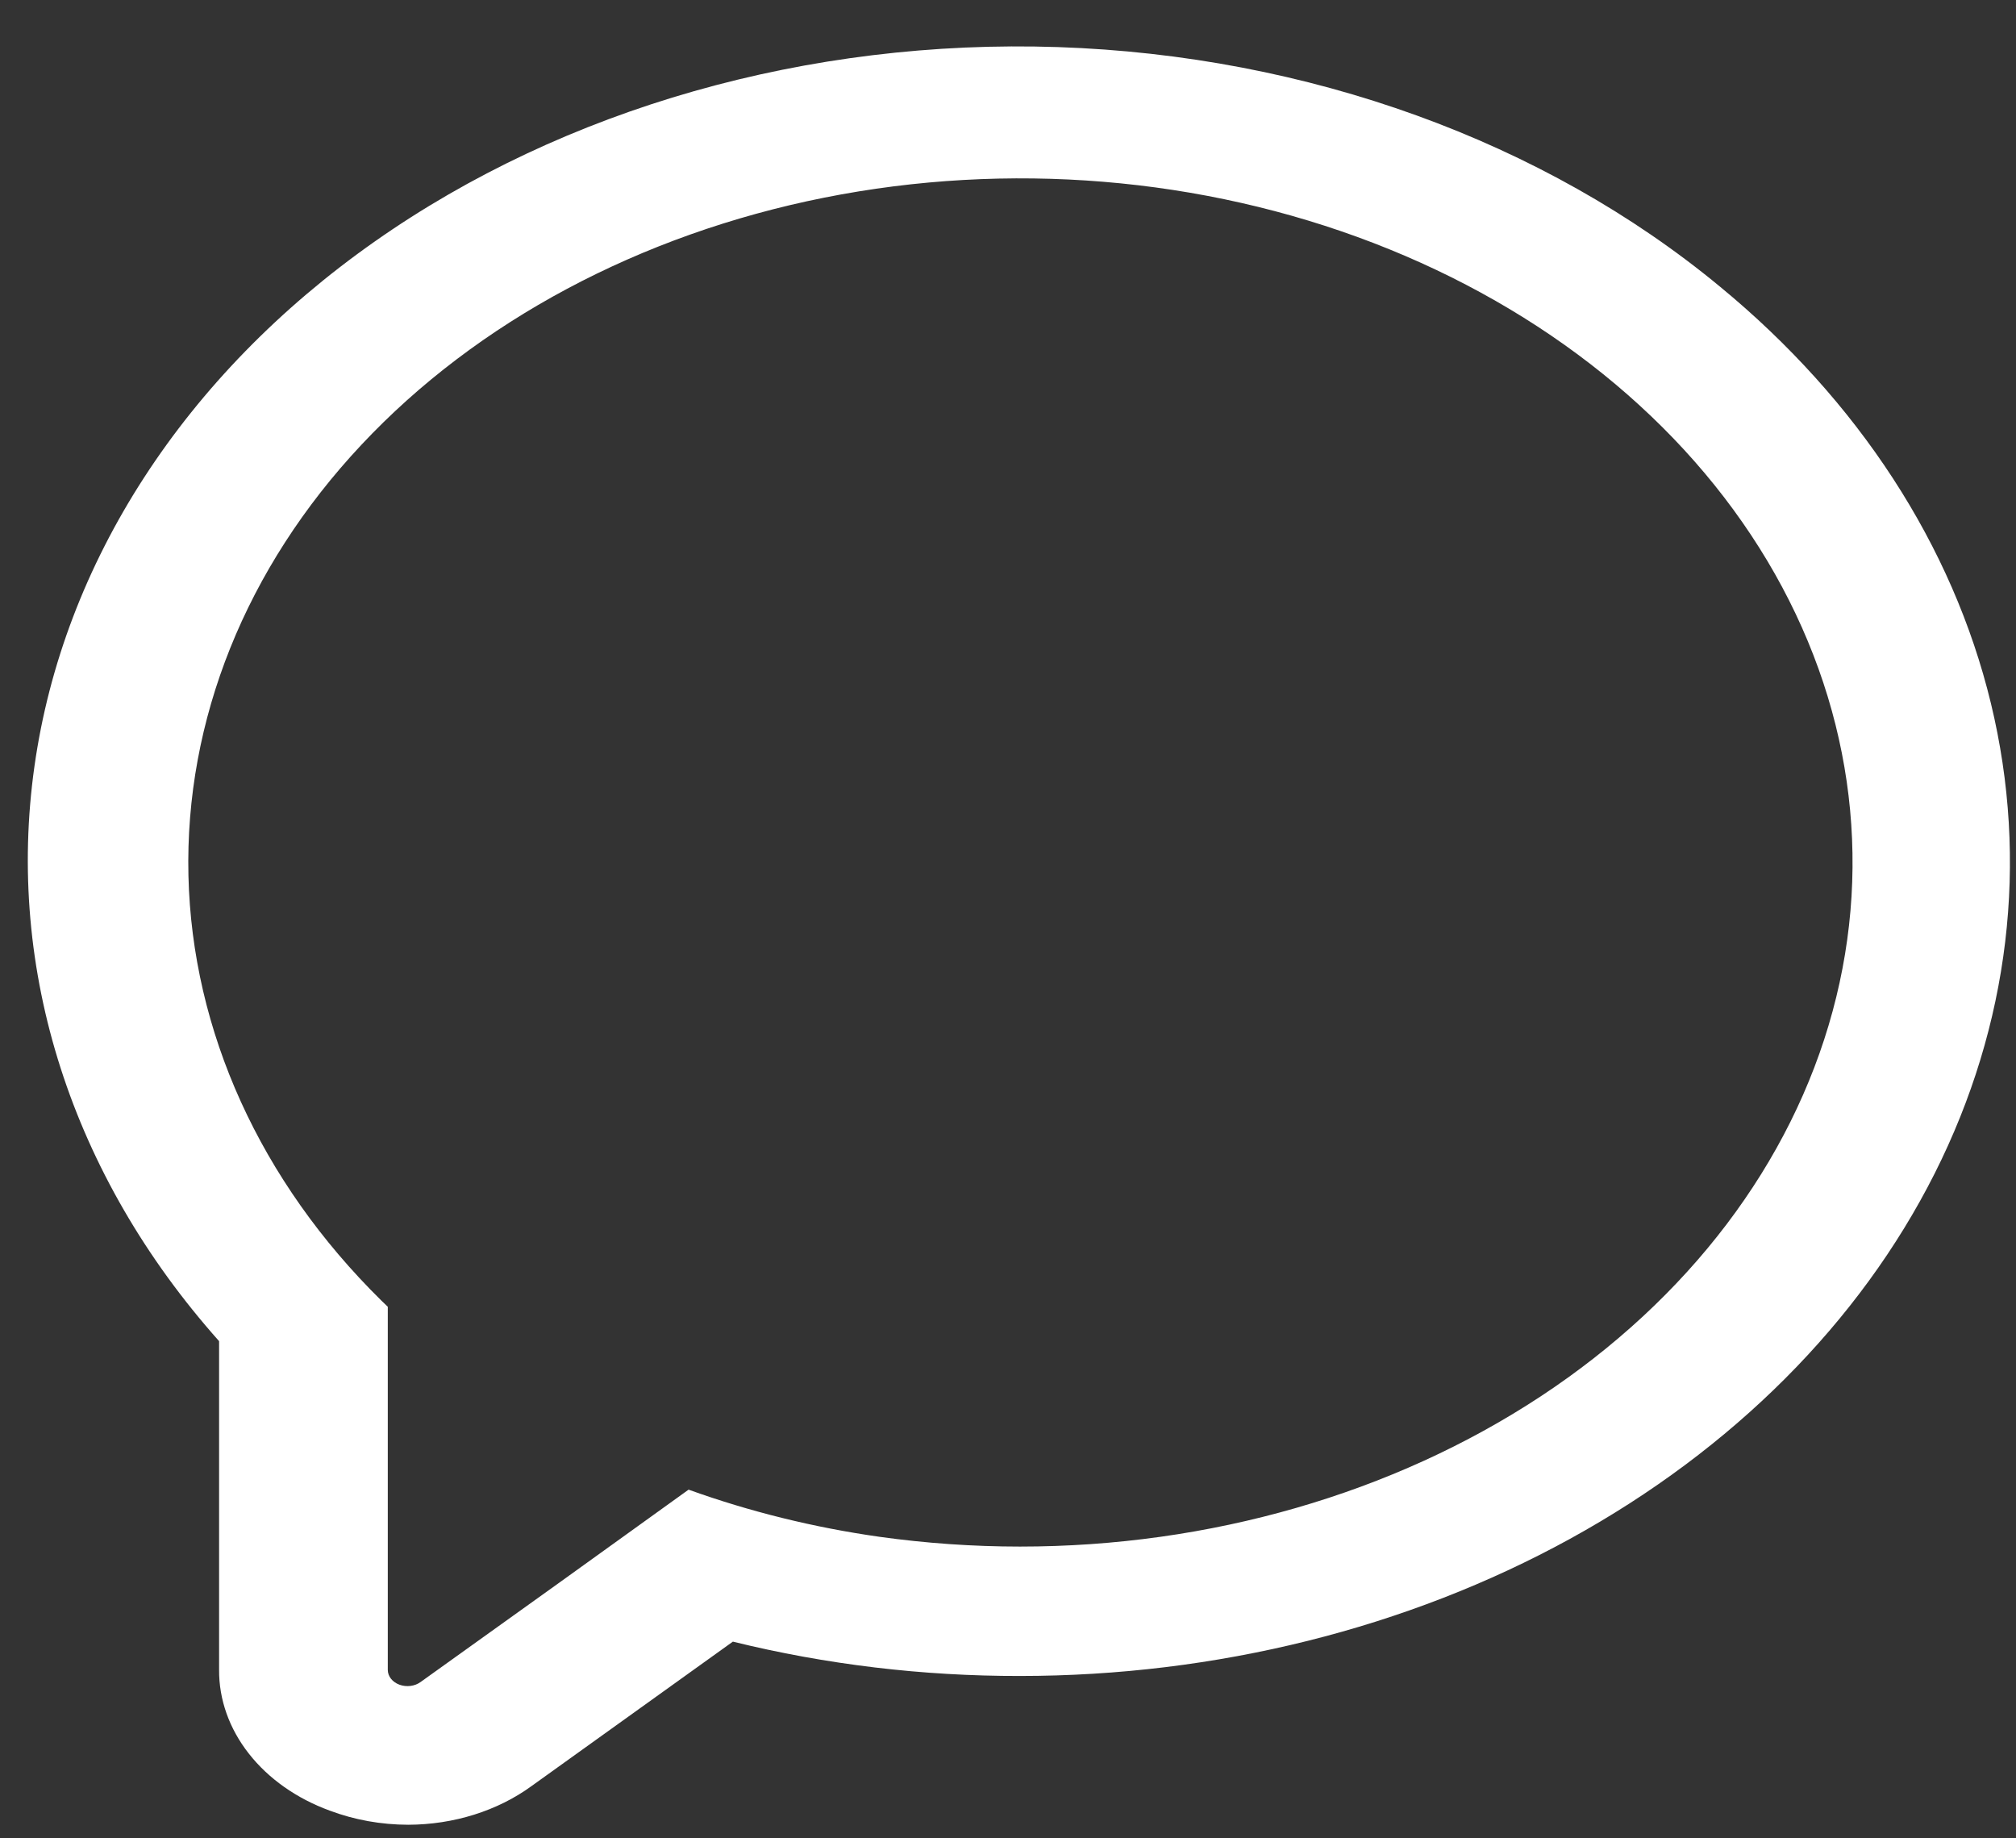 <svg width="34" height="31" viewBox="0 0 34 31" fill="none" xmlns="http://www.w3.org/2000/svg">
<rect x="0" y="0" width="34" height="31" fill="#333333" stroke="none"/>
<path d="M29.008 4.834C26.04 2.379 22.052 0.936 17.844 0.794C13.637 0.653 9.519 1.825 6.318 4.074C3.116 6.323 1.067 9.483 0.581 12.922C0.094 16.361 1.207 19.823 3.695 22.616V28.155C3.691 28.658 3.866 29.151 4.198 29.573C4.529 29.995 5.003 30.329 5.562 30.533C5.977 30.689 6.428 30.77 6.884 30.771C7.651 30.769 8.39 30.537 8.964 30.119L12.36 27.683C13.931 28.07 15.562 28.265 17.202 28.262C20.504 28.262 23.732 27.458 26.478 25.95C29.223 24.442 31.363 22.299 32.627 19.791C33.891 17.283 34.221 14.524 33.577 11.861C32.933 9.199 31.342 6.754 29.008 4.834ZM17.202 26.08C16.407 26.08 15.614 26.024 14.831 25.915C13.724 25.758 12.643 25.491 11.613 25.12L9.432 26.689L7.092 28.365C6.994 28.436 6.855 28.453 6.736 28.409C6.617 28.365 6.54 28.267 6.54 28.16V22.036L6.434 21.934C4.388 19.919 3.24 17.39 3.178 14.766C3.117 12.142 4.146 9.579 6.095 7.501C8.044 5.422 10.798 3.952 13.901 3.333C17.004 2.714 20.271 2.984 23.162 4.097C26.053 5.21 28.397 7.1 29.805 9.456C31.213 11.812 31.602 14.492 30.907 17.053C30.213 19.615 28.476 21.905 25.984 23.547C23.493 25.188 20.395 26.081 17.202 26.08Z" fill="white"/>
</svg>
